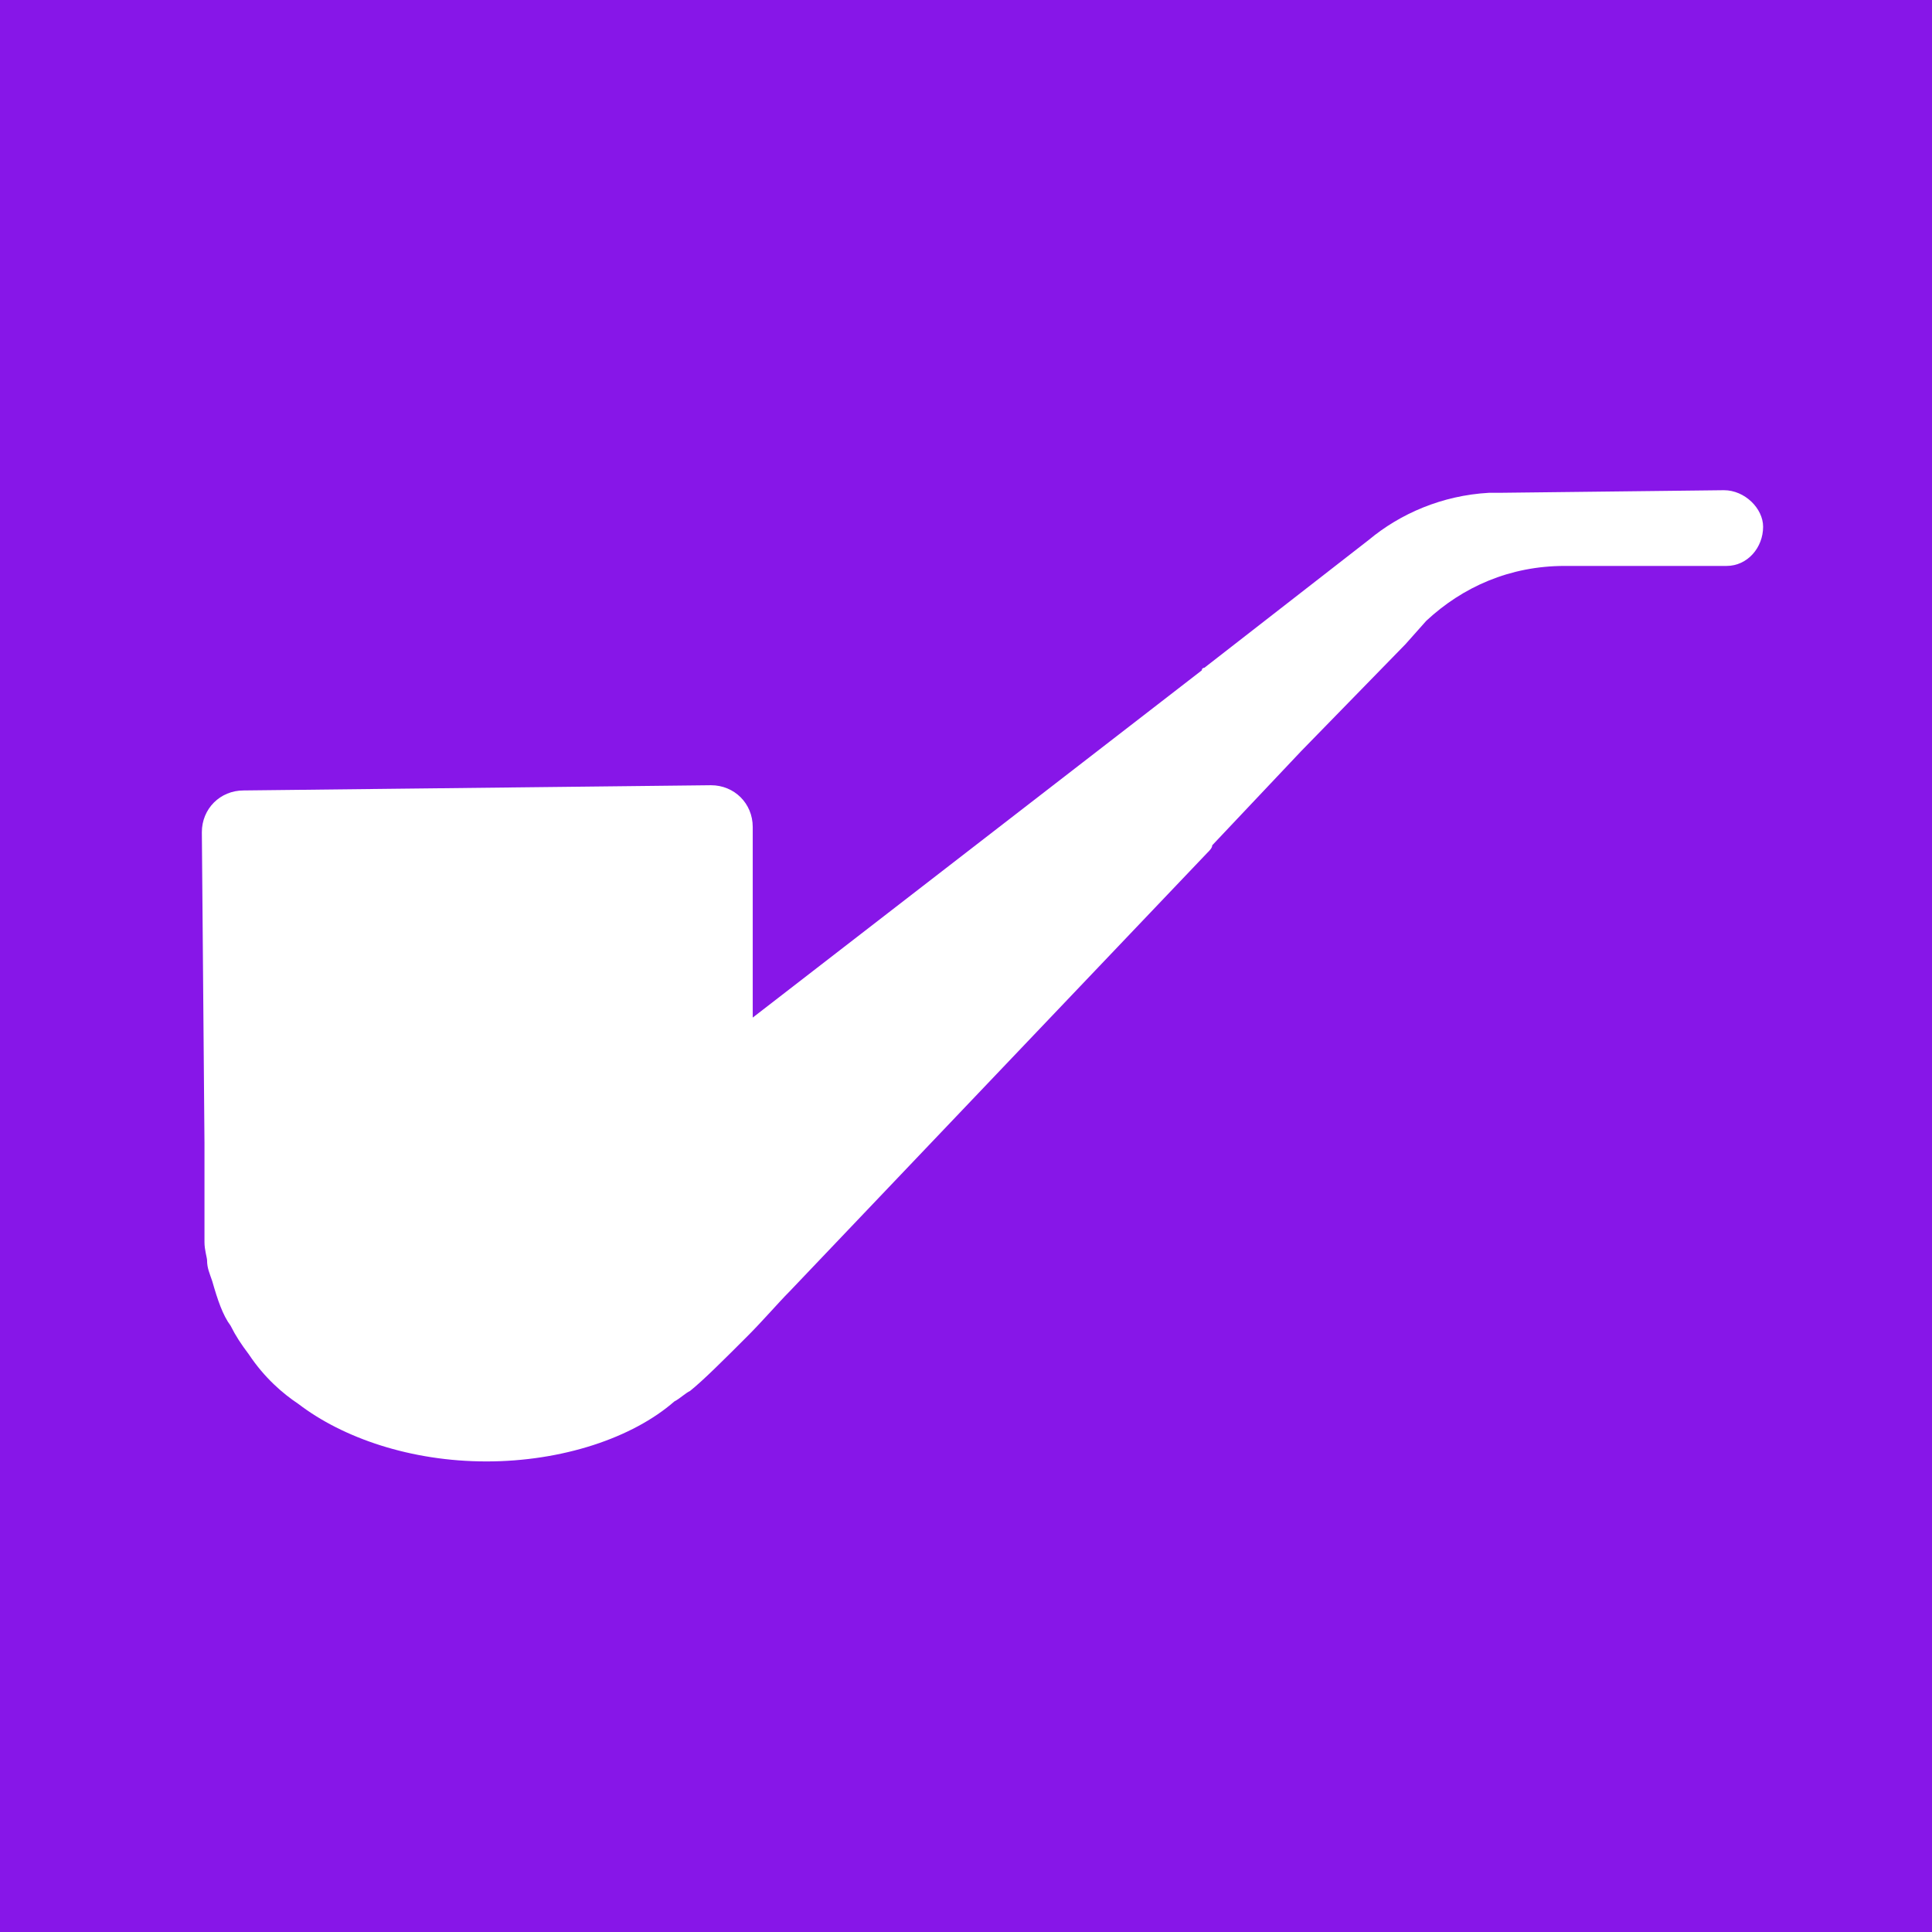 <svg width="67" height="67" viewBox="0 0 67 67" fill="none" xmlns="http://www.w3.org/2000/svg">
<rect x="0" y="0" width="67" height="67" fill="#333333" stroke="none"/>
<g clip-path="url(#clip0_30_3)">
<path d="M67 0H0V67H67V0Z" fill="#8716E8"/>
<path d="M59.785 17L51.999 17.09H51.636C50.007 17.181 48.558 17.815 47.472 18.72L41.768 23.157C41.768 23.157 41.677 23.157 41.677 23.247L26.104 35.289V28.68C26.104 27.865 25.47 27.231 24.655 27.231L8.449 27.412C7.634 27.412 7 28.046 7 28.861L7.091 39.635V40.993V41.899V42.08C7.091 42.261 7.091 42.442 7.091 42.714C7.091 42.804 7.091 42.804 7.091 42.895C7.091 42.985 7.091 42.985 7.091 43.076C7.091 43.347 7.181 43.619 7.181 43.709C7.181 43.981 7.272 44.162 7.362 44.434C7.543 45.068 7.724 45.611 7.996 45.973C8.177 46.335 8.358 46.607 8.63 46.969C9.173 47.784 9.807 48.327 10.35 48.689C11.889 49.866 14.243 50.681 16.869 50.681C19.495 50.681 21.939 49.866 23.388 48.599C23.569 48.508 23.75 48.327 23.931 48.236C24.384 47.874 25.108 47.15 25.923 46.335C26.466 45.792 27.009 45.158 27.372 44.796L41.858 29.585C41.949 29.495 42.039 29.404 42.039 29.314L45.118 26.054L48.739 22.342L49.464 21.527C50.731 20.35 52.361 19.626 54.262 19.626H57.612H59.876C60.6 19.626 61.143 18.992 61.143 18.267C61.143 17.634 60.509 17 59.785 17Z" fill="white"/>
</g>
<defs>
<clipPath id="clip0_30_3">
<rect width="67" height="67" fill="white"/>
</clipPath>
</defs>
</svg>

